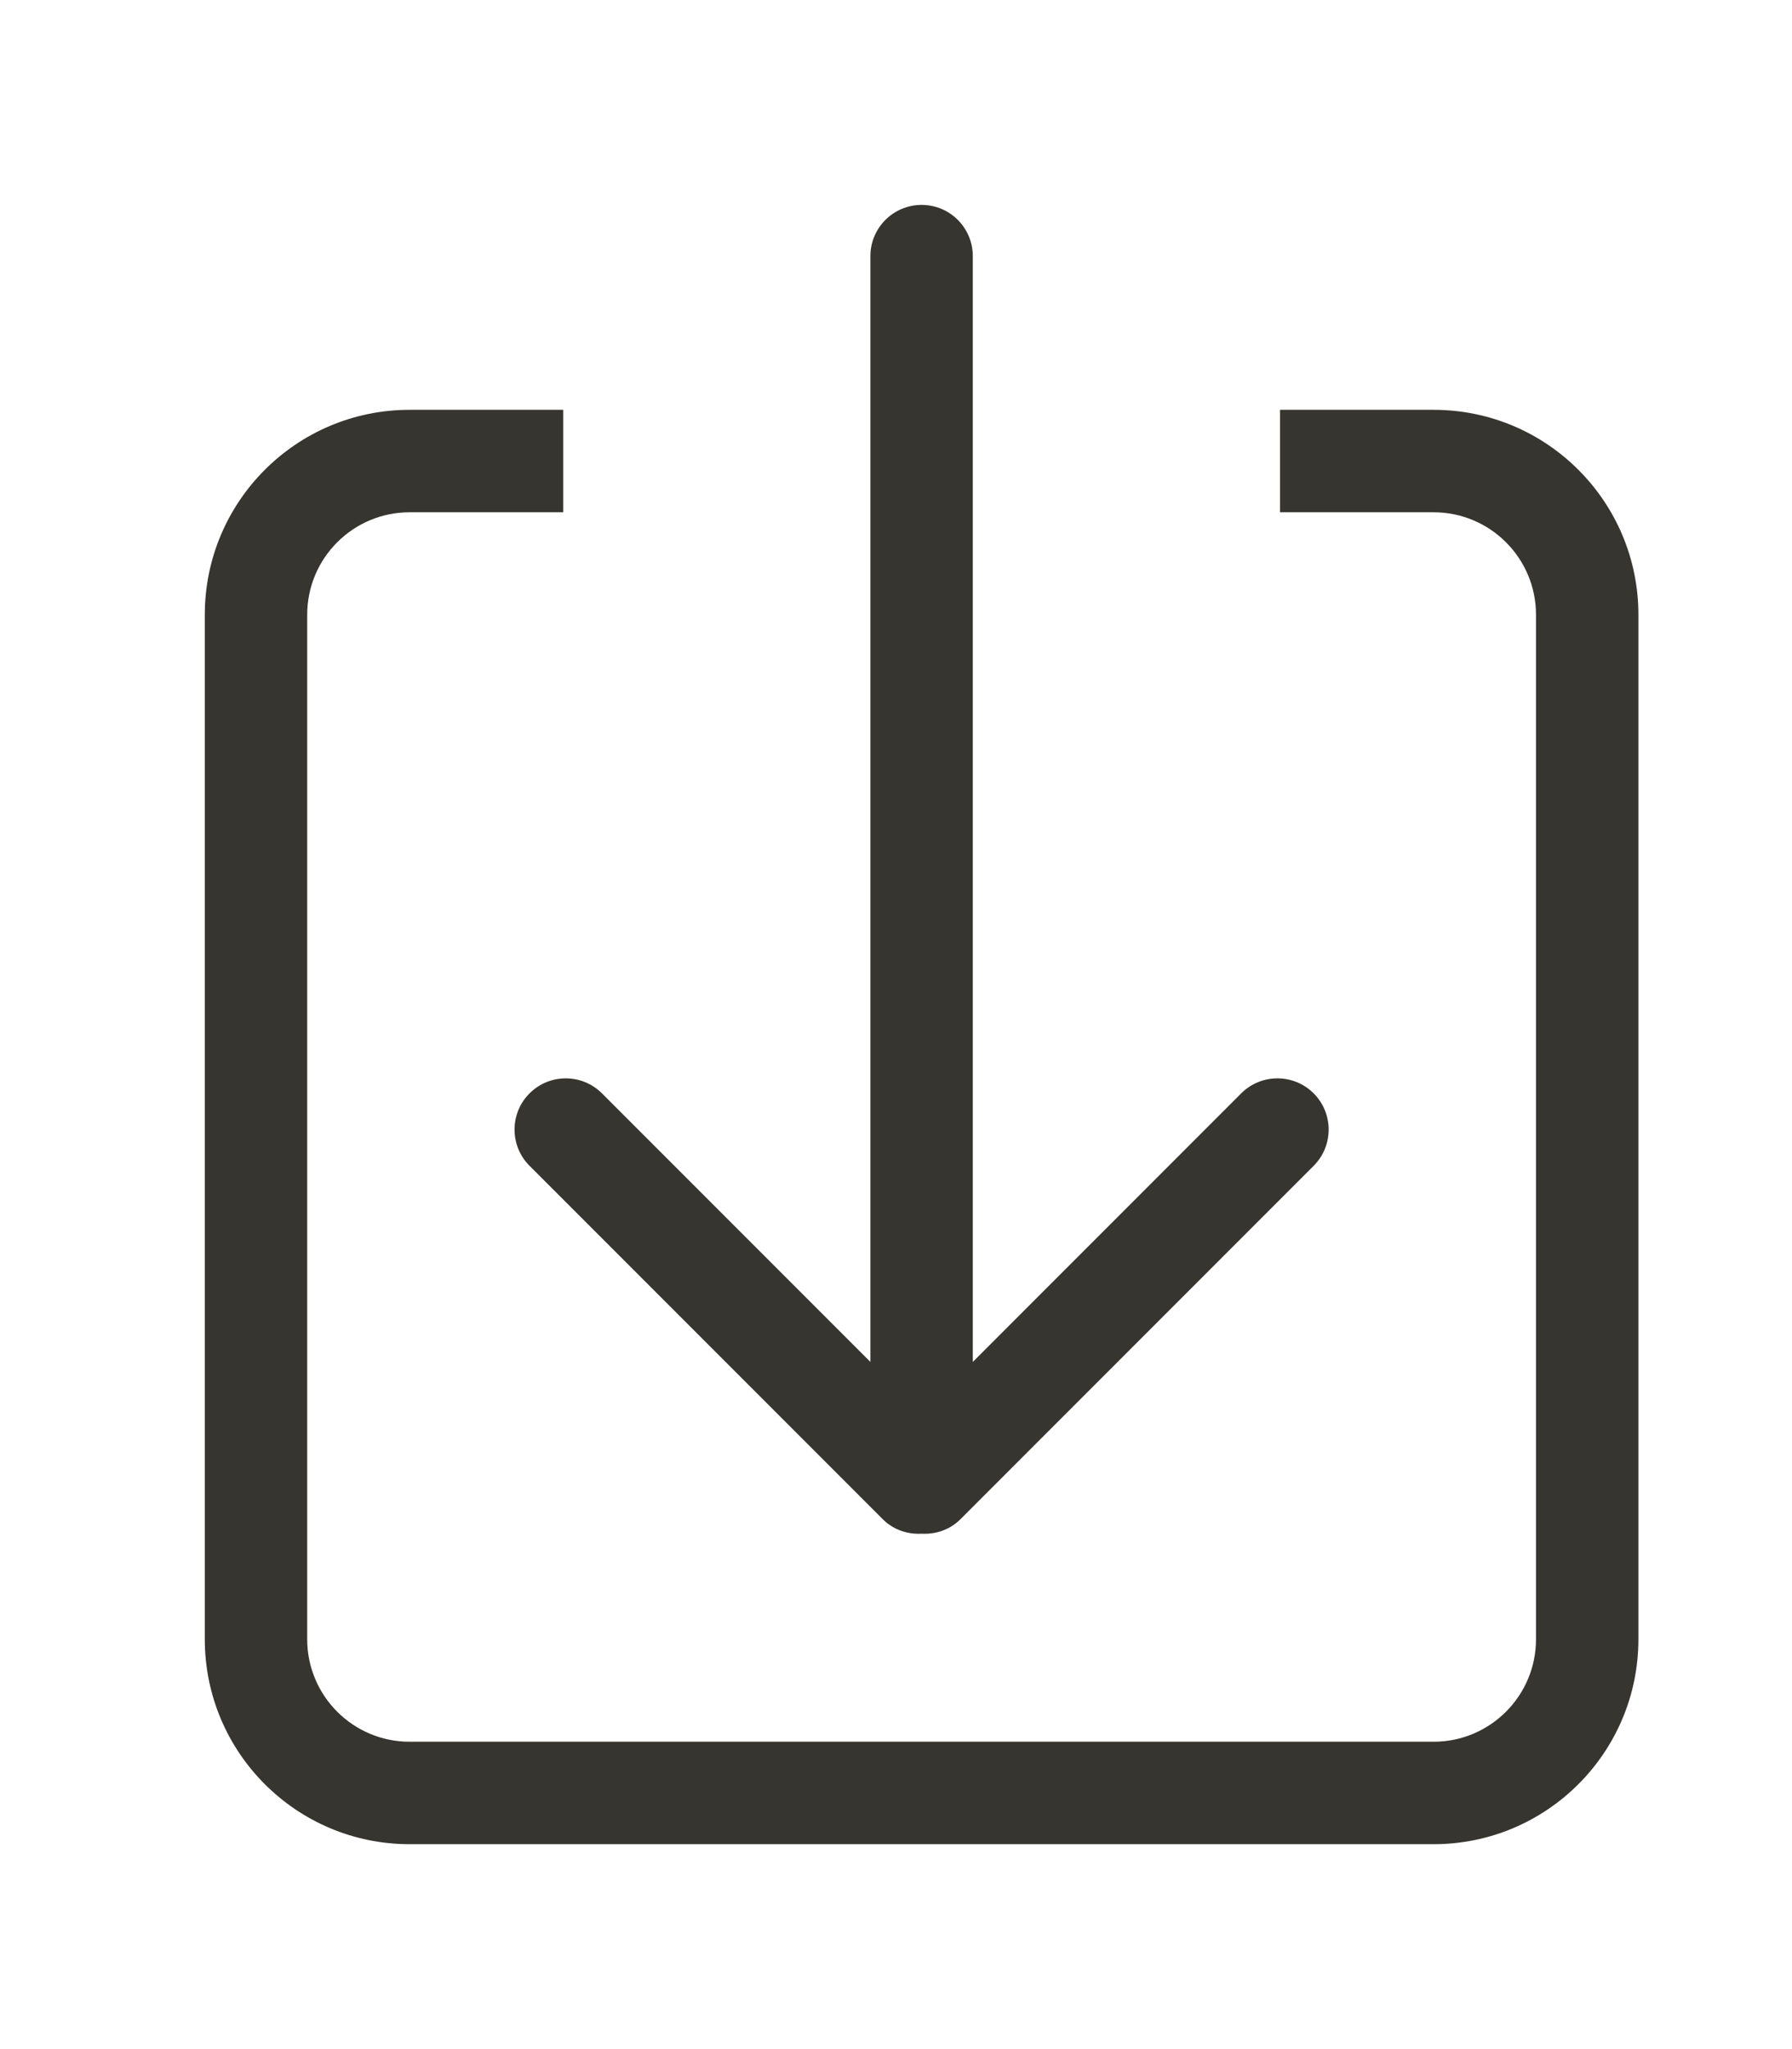 <!-- Generated by IcoMoon.io -->
<svg version="1.1" xmlns="http://www.w3.org/2000/svg" width="35" height="40" viewBox="0 0 35 40">
<title>bm-arrow-bottom</title>
<path fill="#37352f" d="M28 8h-3v2h3c1.104 0 2 0.896 2 2v20c0 1.104-0.896 2-2 2h-20c-1.104 0-2-0.896-2-2v-20c0-1.104 0.896-2 2-2h3v-2h-3c-2.209 0-4 1.791-4 4v20c0 2.209 1.791 4 4 4h20c2.209 0 4-1.791 4-4v-20c0-2.209-1.791-4-4-4v0zM10.343 22.758l6.899 6.899c0.209 0.208 0.486 0.297 0.758 0.282 0.272 0.015 0.549-0.074 0.758-0.282l6.899-6.899c0.391-0.391 0.391-1.025 0-1.415-0.39-0.39-1.024-0.39-1.415 0l-5.242 5.243v-21.586c0-0.553-0.447-1-1-1-0.552 0-1 0.447-1 1v21.586l-5.243-5.243c-0.39-0.39-1.024-0.39-1.414 0-0.391 0.39-0.391 1.024 0 1.415v0z"></path>
</svg>
